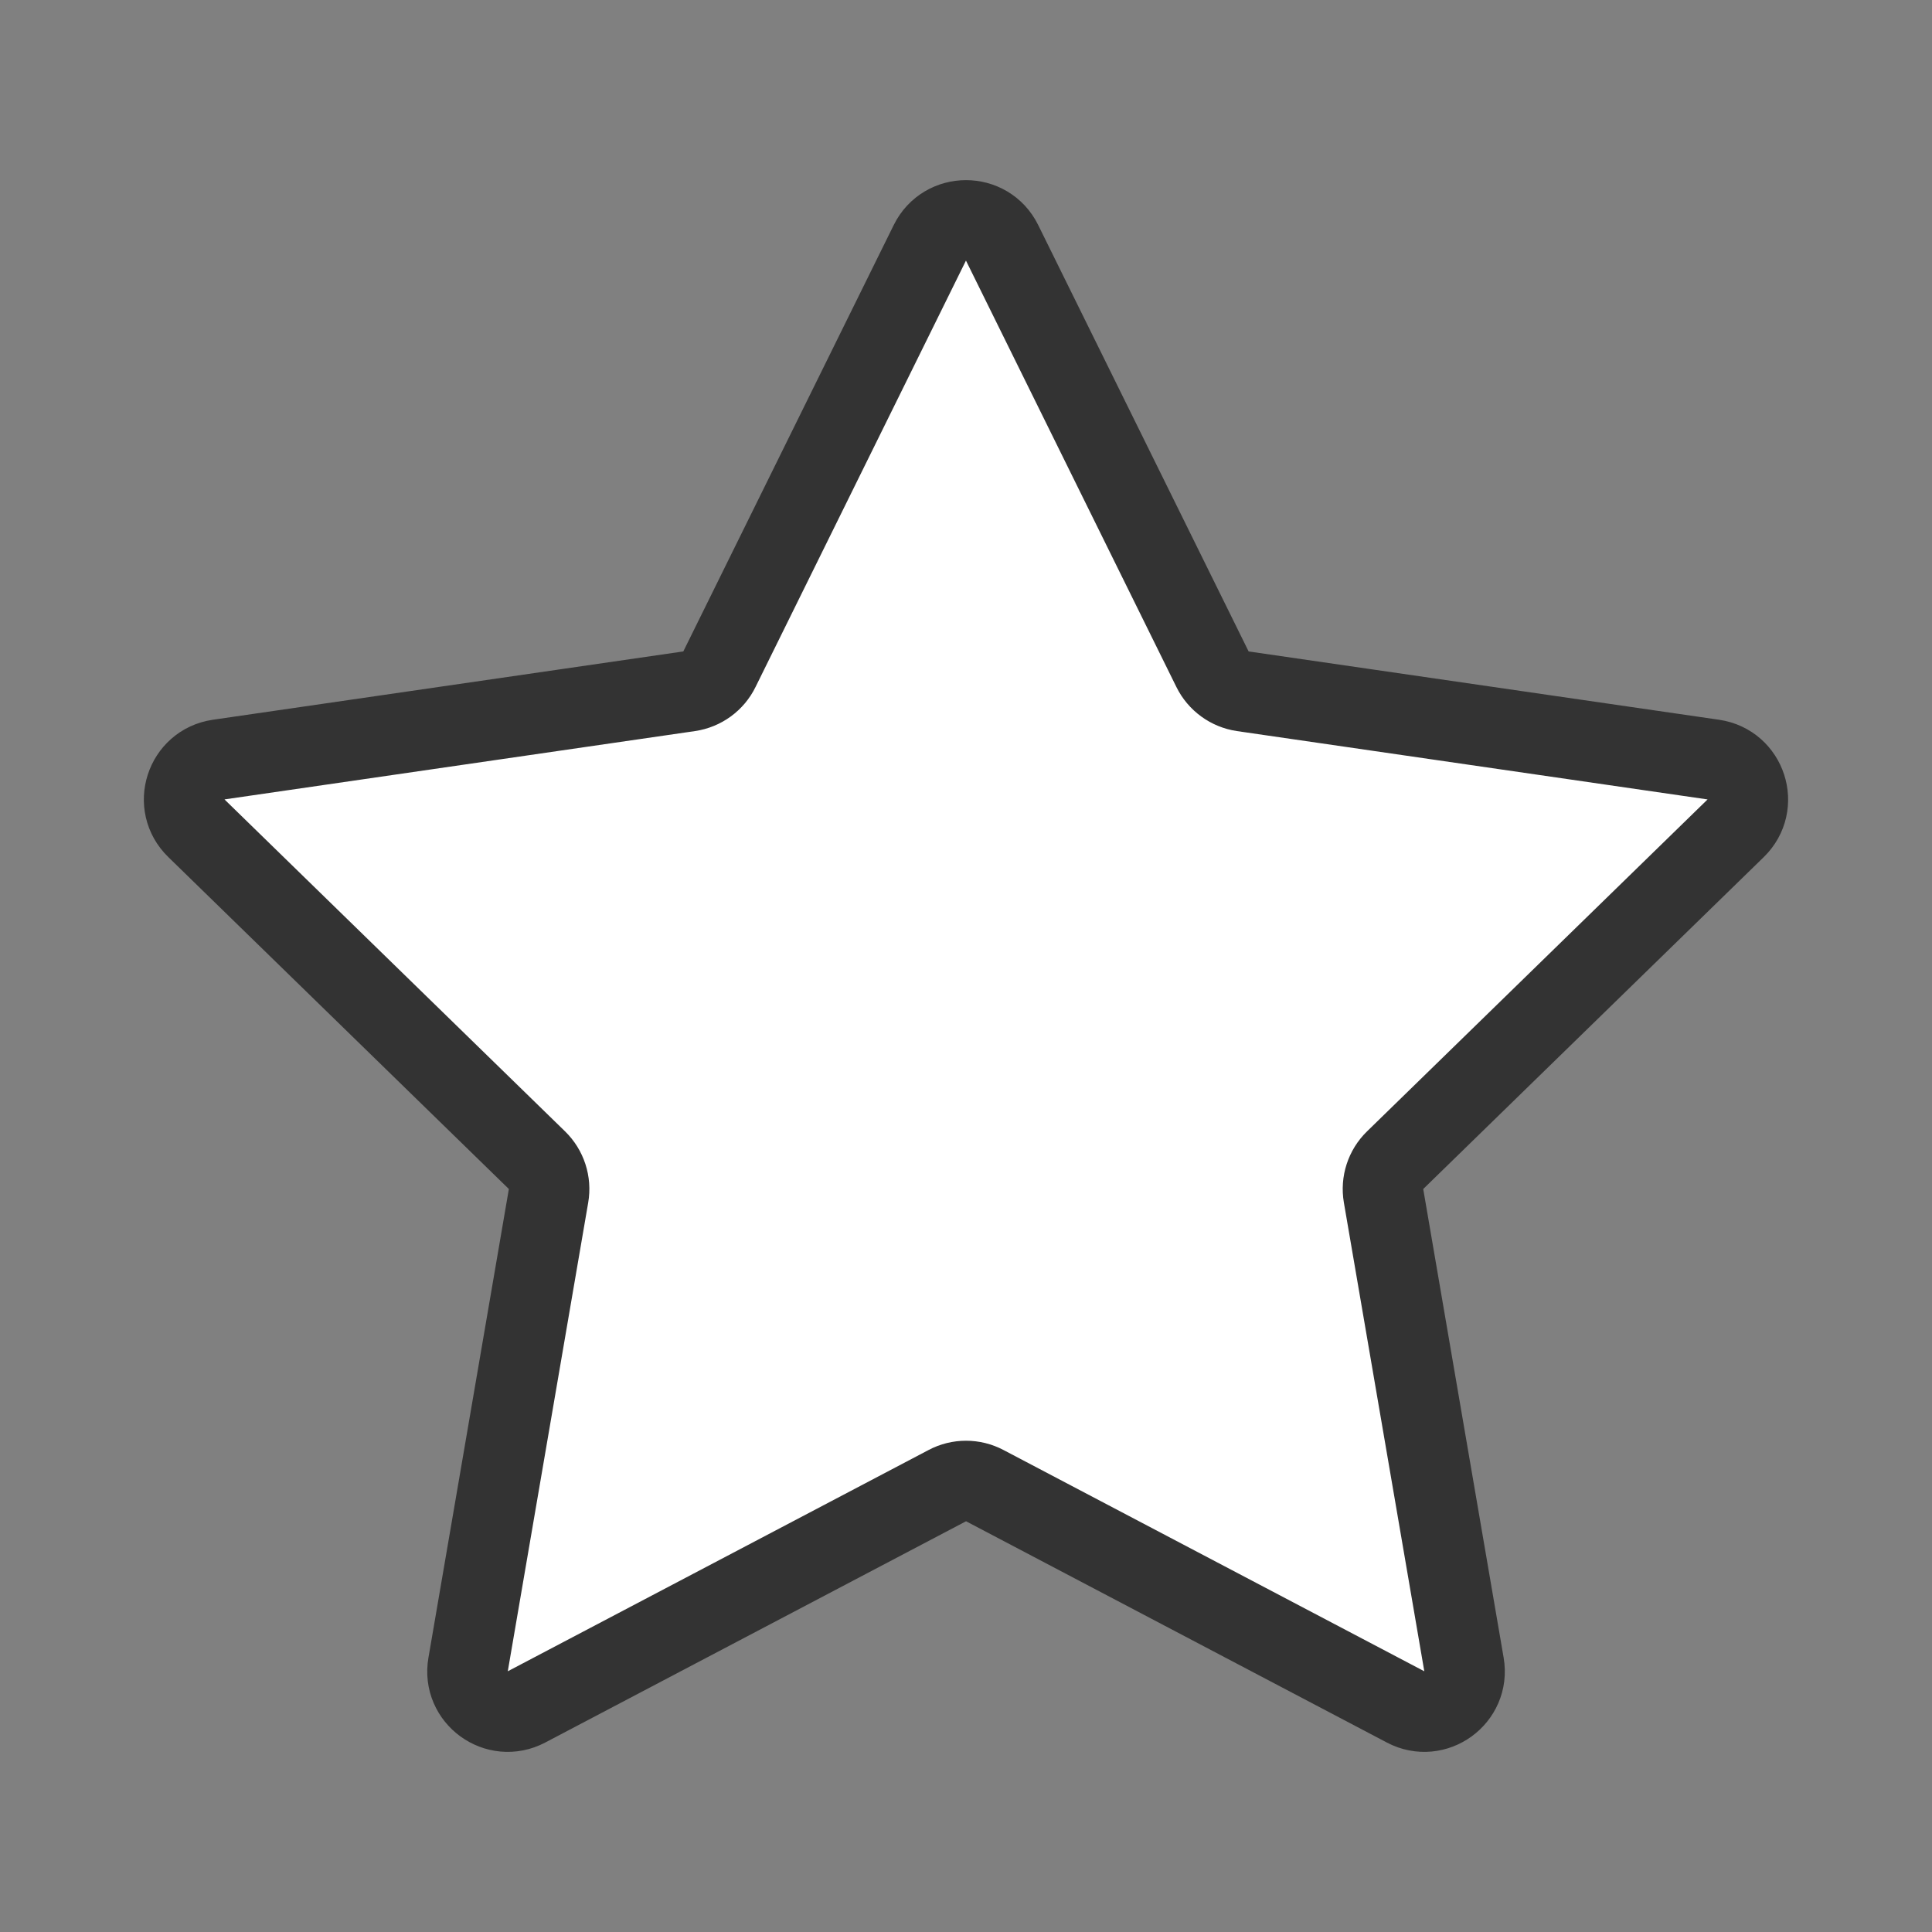 <?xml version="1.0" encoding="utf-8"?>
<!-- Generator: Adobe Illustrator 19.1.0, SVG Export Plug-In . SVG Version: 6.00 Build 0)  -->
<!DOCTYPE svg PUBLIC "-//W3C//DTD SVG 1.1//EN" "http://www.w3.org/Graphics/SVG/1.1/DTD/svg11.dtd">
<svg version="1.1" id="Layer_1" xmlns="http://www.w3.org/2000/svg" xmlns:xlink="http://www.w3.org/1999/xlink" x="0px" y="0px"
	 viewBox="0 0 24 24" enable-background="new 0 0 24 24" xml:space="preserve">
<rect x="0" y="0" width="24" height="24" fill="#808080" stroke="none"/>
<g id="metadata">
</g>
<g id="like_icon">
</g>
<g id="fave_icon">
	<path fill="#FFFFFF" stroke="#333333" stroke-miterlimit="10" d="M12.448,3.016l2.614,5.297c0.073,0.148,0.214,0.25,0.376,0.274
		l5.846,0.849c0.41,0.06,0.574,0.564,0.277,0.853l-4.23,4.123c-0.118,0.115-0.172,0.28-0.144,0.443l0.999,5.822
		c0.07,0.408-0.359,0.72-0.725,0.527l-5.228-2.749c-0.146-0.077-0.32-0.077-0.465,0L6.54,21.204
		c-0.367,0.193-0.796-0.119-0.725-0.527l0.999-5.822c0.028-0.162-0.026-0.328-0.144-0.443l-4.23-4.123
		C2.141,10,2.305,9.496,2.715,9.436l5.846-0.849c0.163-0.024,0.304-0.126,0.376-0.274l2.614-5.297
		C11.735,2.645,12.265,2.645,12.448,3.016z"/>
</g>
<g id="fave_icon_-_selected">
</g>
<g id="comment_icon_-_selected">
</g>
<g id="Comment_icon">
</g>
<g id="fave_icon_-_selected_1_">
</g>
<g id="like_icon_-_selected">
</g>
</svg>
